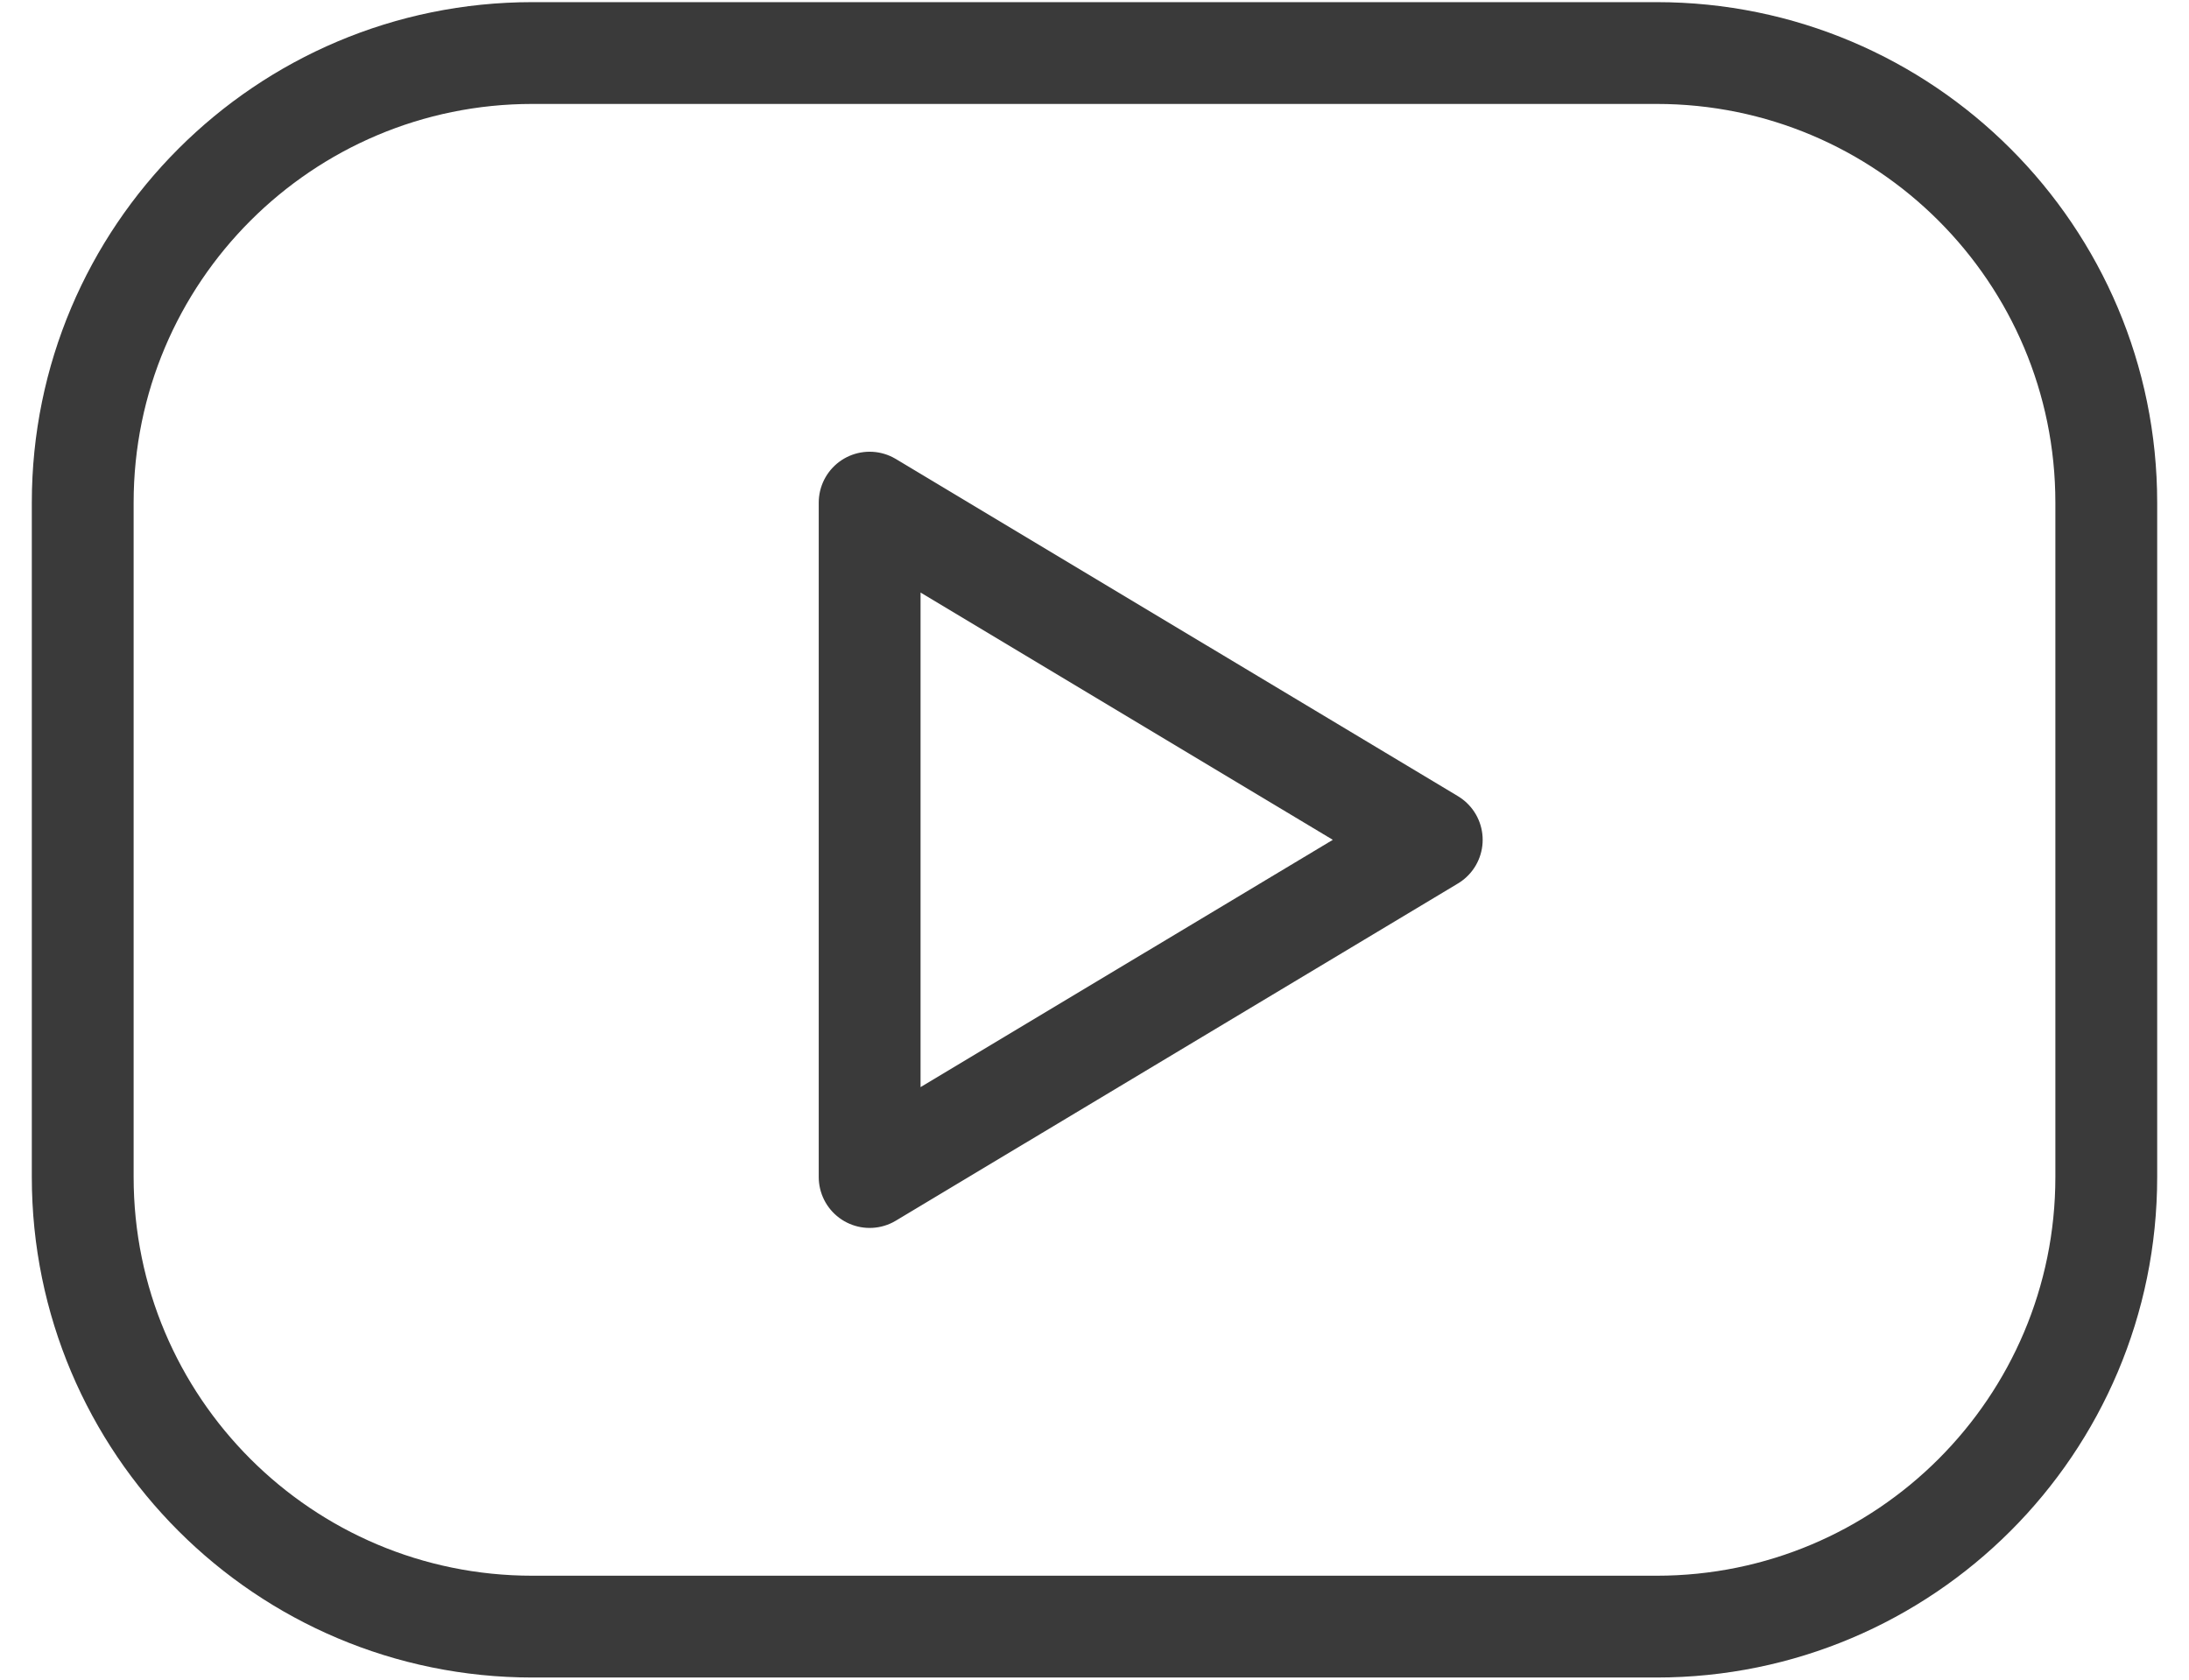 <svg width="43" height="33" viewBox="0 0 43 33" fill="none" xmlns="http://www.w3.org/2000/svg">
<path d="M32.542 1.042H10.458C5.58 1.042 1.625 4.997 1.625 9.875V23.125C1.625 28.004 5.58 31.958 10.458 31.958H32.542C37.42 31.958 41.375 28.004 41.375 23.125V9.875C41.375 4.997 37.42 1.042 32.542 1.042Z" stroke="#3A3A3A" stroke-width="2" stroke-linecap="round" stroke-linejoin="round"/>
<path d="M17.083 9.875L28.125 16.5L17.083 23.125V9.875Z" stroke="#3A3A3A" stroke-width="2" stroke-linecap="round" stroke-linejoin="round"/>
</svg>
